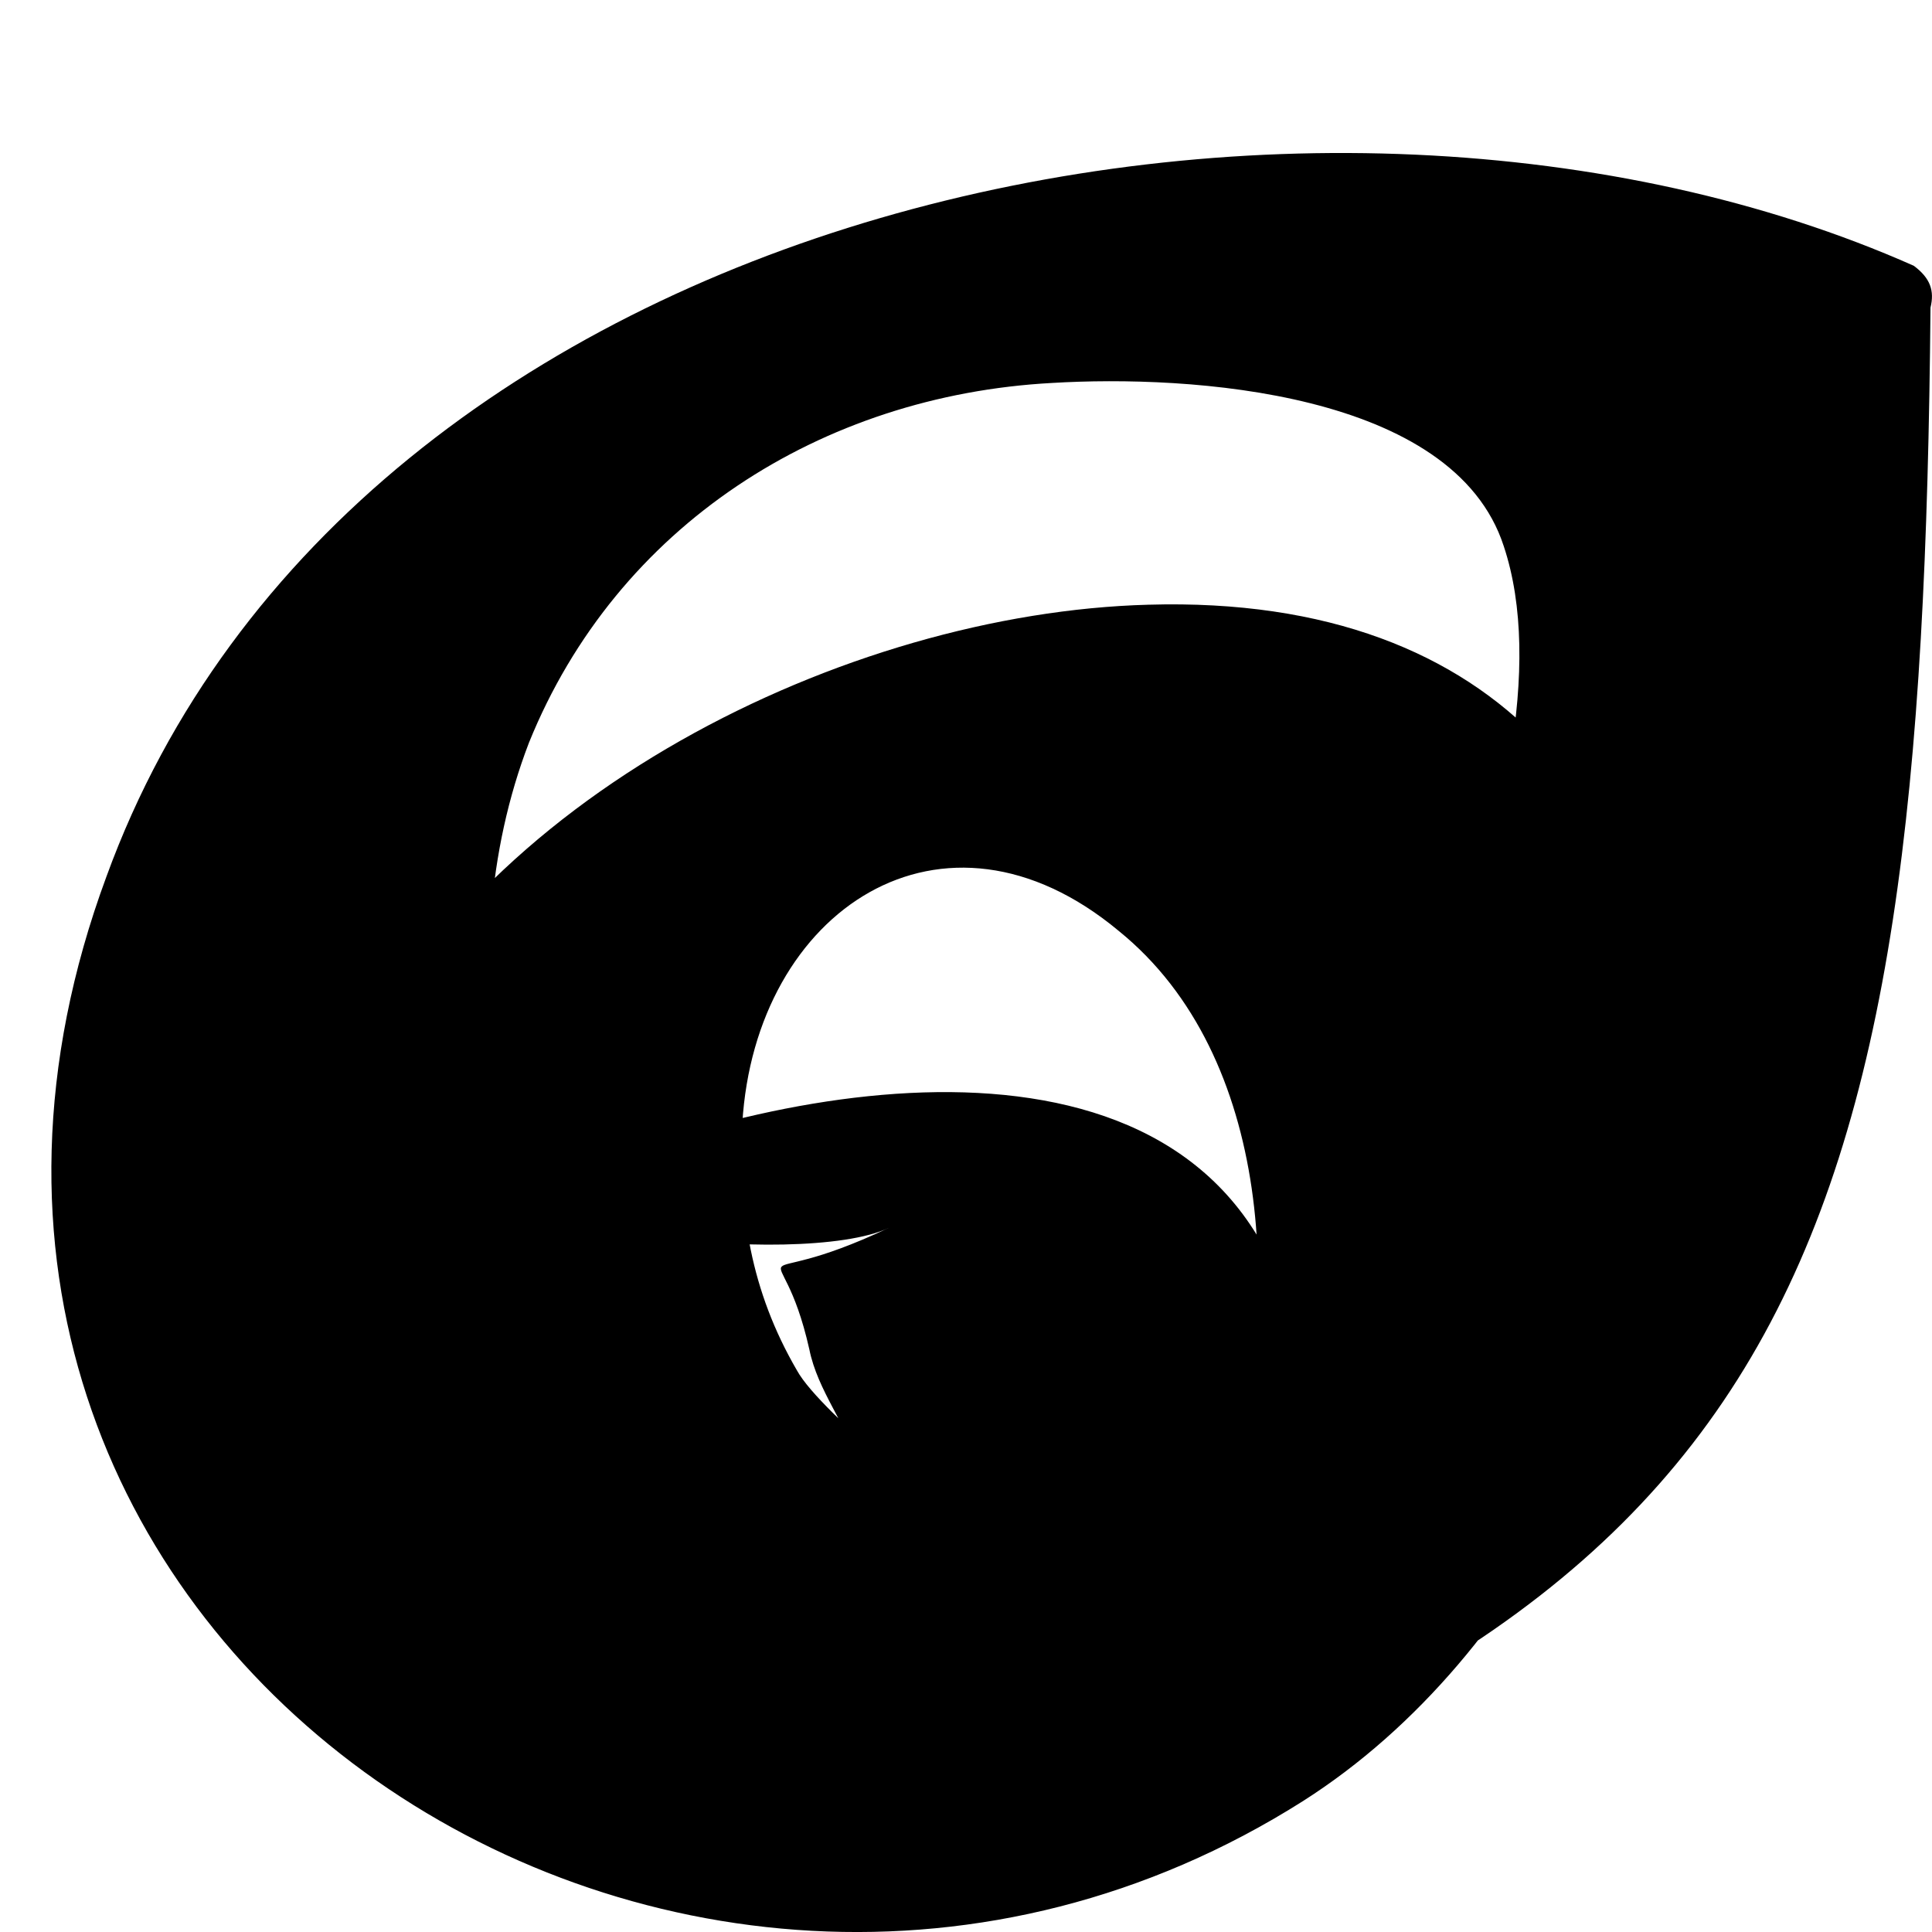 <svg width="9" height="9" viewBox="0 0 9 9" fill="none" xmlns="http://www.w3.org/2000/svg">
<path d="M4.238 8.756C8.389 7.587 8.954 5.876 8.993 1.433C9.012 1.355 8.993 1.296 8.915 1.238C6.148 0.01 1.646 0.926 0.496 4.083C-0.81 7.611 3.146 10.242 6.07 8.39C8.213 7.026 8.701 2.719 5.349 2.817C3.945 2.855 2.192 3.713 1.607 5.077C1.022 6.5 2.075 8.527 3.731 8.566C4.881 8.585 6.226 7.63 6.07 6.402C5.855 4.746 3.984 4.96 2.815 5.408C2.036 5.72 3.731 5.915 4.14 5.72C3.439 6.052 3.634 5.681 3.77 6.285C3.809 6.48 3.945 6.636 4.004 6.831C4.062 7.026 4.023 7.357 4.101 7.513C4.082 7.591 4.062 7.669 4.043 7.747C4.179 7.572 4.335 7.396 4.472 7.221C4.472 7.065 3.829 6.597 3.712 6.383C3.497 6.013 3.439 5.642 3.458 5.233C3.517 4.239 4.394 3.655 5.212 4.337C5.933 4.921 5.972 6.091 5.719 6.909C5.212 8.624 3.634 7.728 2.913 6.617C2.328 5.72 2.075 4.473 2.464 3.46C2.874 2.446 3.829 1.842 4.9 1.784C5.544 1.745 6.771 1.823 7.005 2.544C7.375 3.655 6.245 5.779 5.699 6.636C4.745 8.117 6.167 7.353 4.472 7.84C3.595 8.074 2.835 9.146 4.238 8.756Z" fill="black"/>
</svg>
